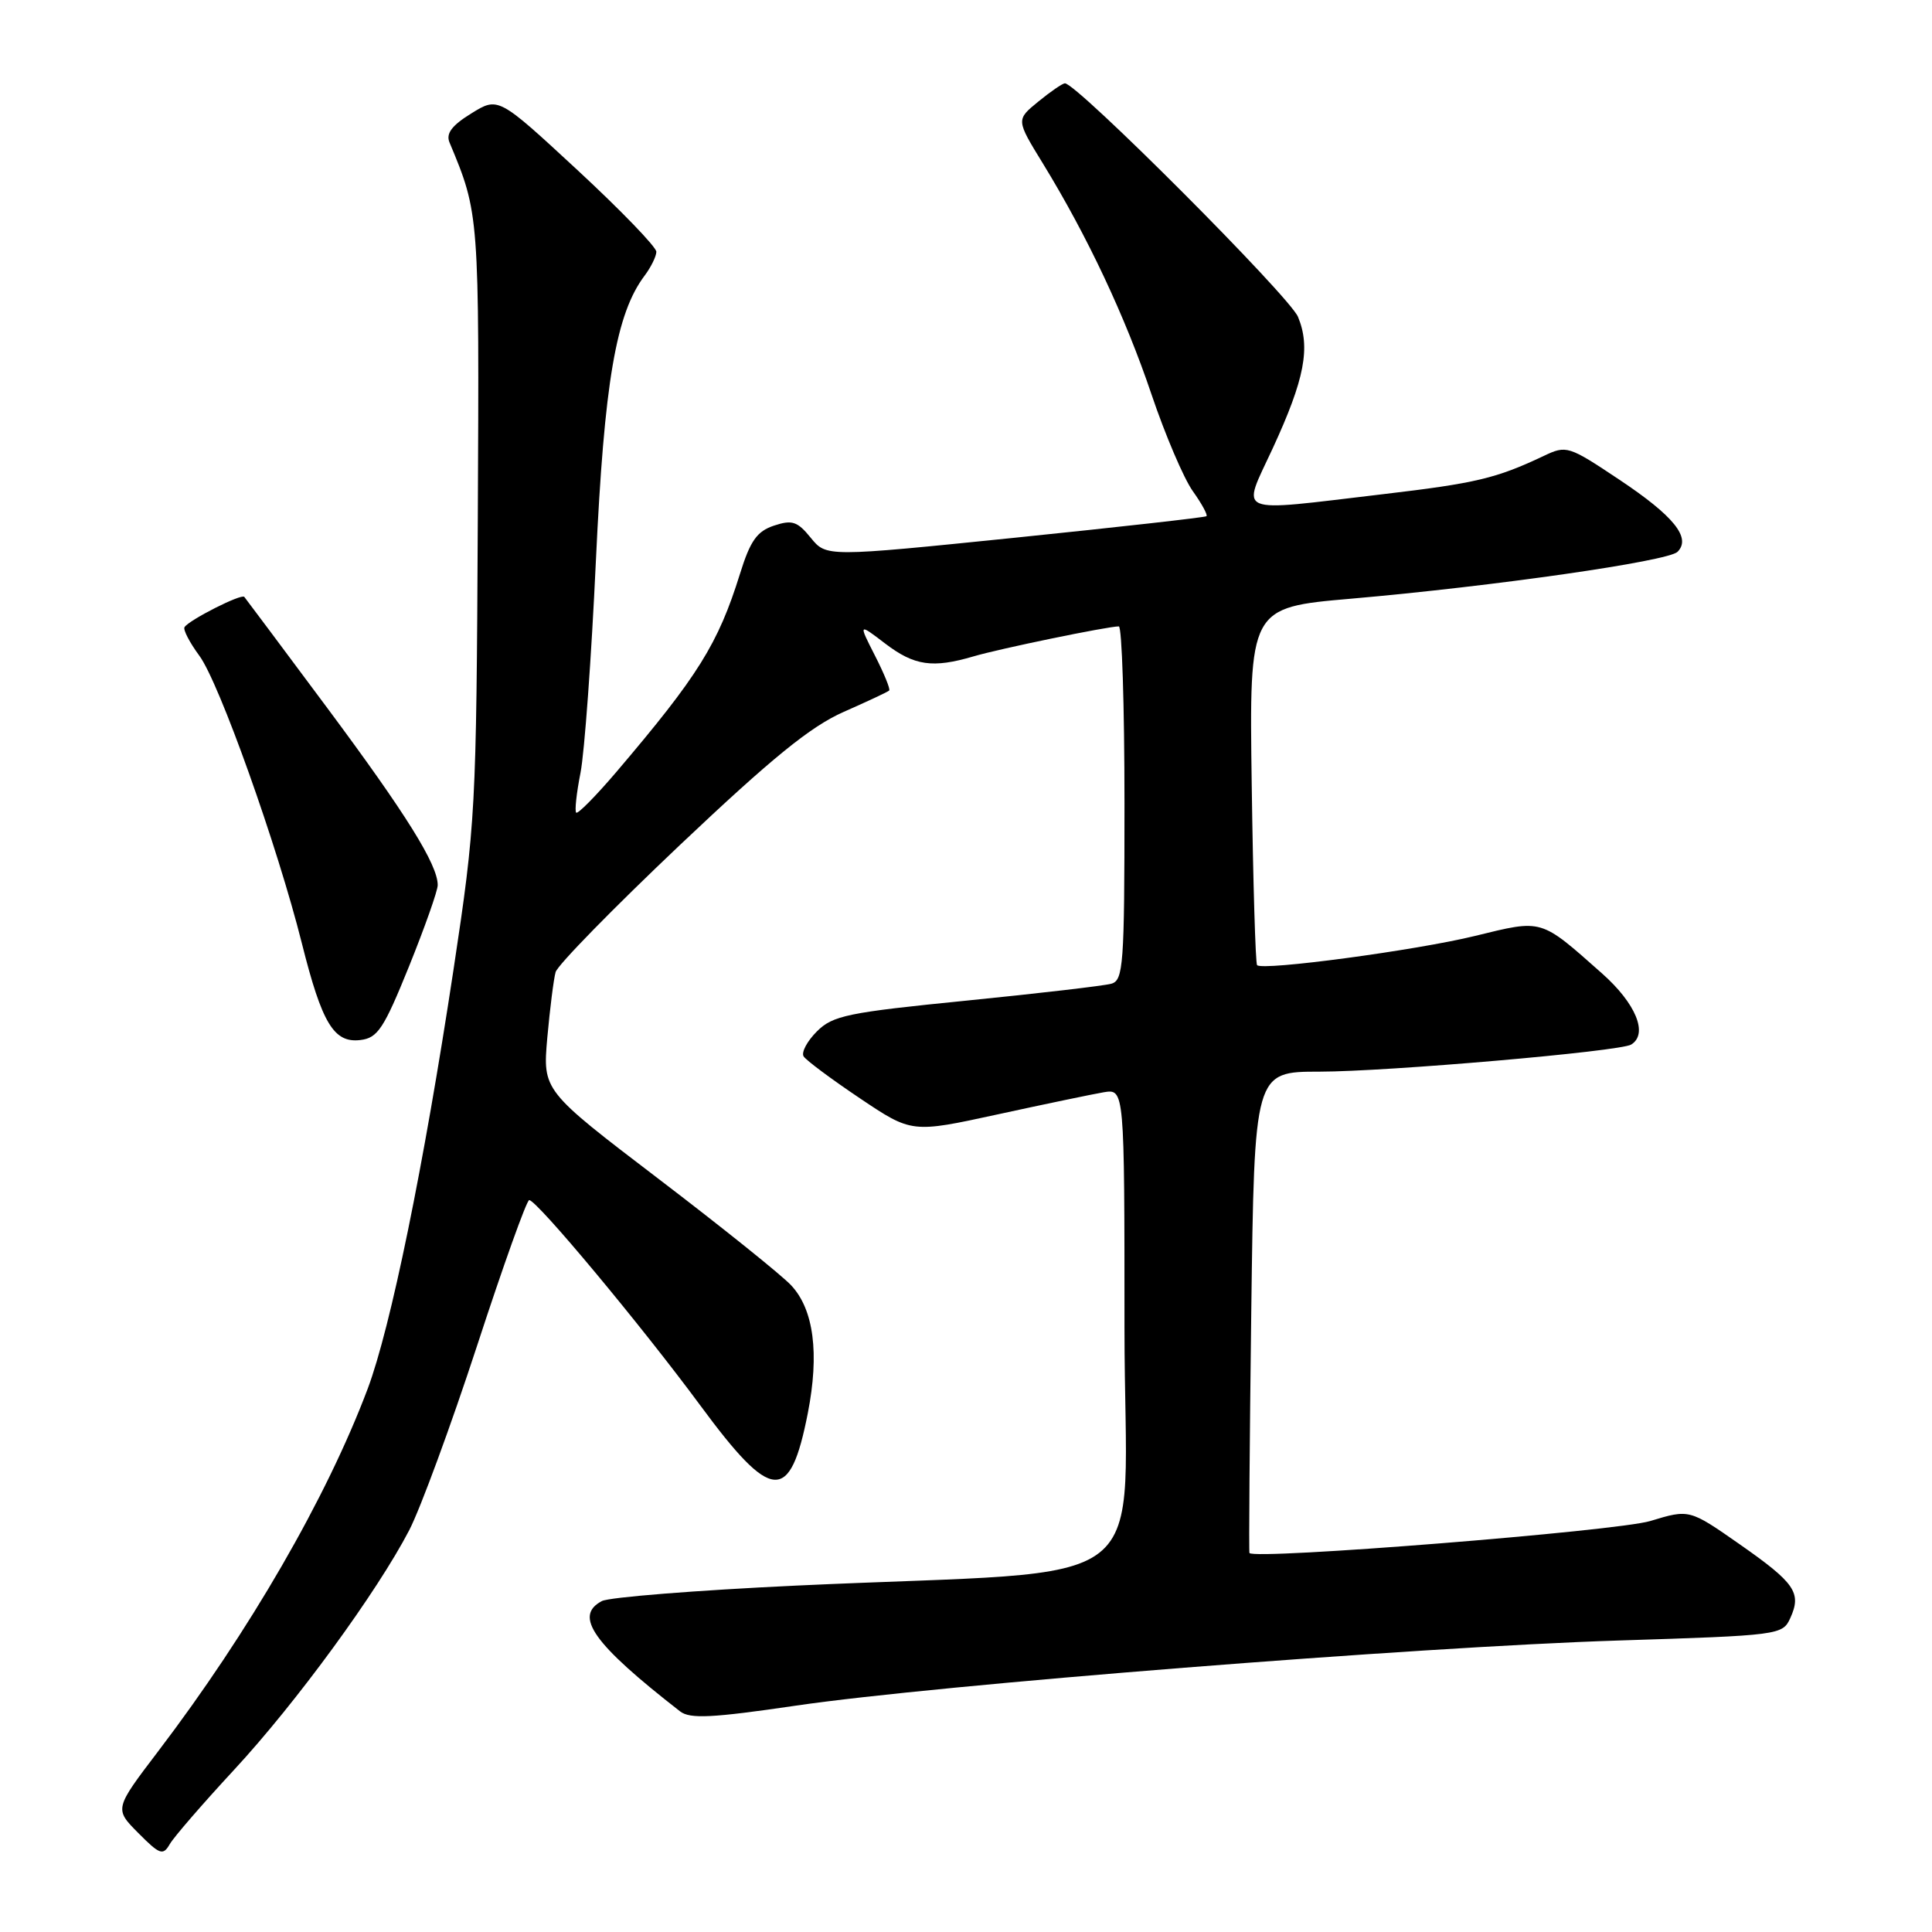 <?xml version="1.0" encoding="UTF-8" standalone="no"?>
<!DOCTYPE svg PUBLIC "-//W3C//DTD SVG 1.1//EN" "http://www.w3.org/Graphics/SVG/1.1/DTD/svg11.dtd" >
<svg xmlns="http://www.w3.org/2000/svg" xmlns:xlink="http://www.w3.org/1999/xlink" version="1.1" viewBox="0 0 256 256">
 <g >
 <path fill="currentColor"
d=" M 31.00 234.53 C 39.22 225.66 49.96 210.96 54.23 202.75 C 55.72 199.86 59.77 188.85 63.23 178.27 C 66.68 167.70 69.78 159.04 70.12 159.02 C 71.11 158.99 84.93 175.57 92.81 186.25 C 102.28 199.09 104.68 199.26 107.04 187.25 C 108.59 179.33 107.83 173.51 104.83 170.31 C 103.55 168.94 95.62 162.58 87.20 156.16 C 71.91 144.50 71.91 144.50 72.52 137.50 C 72.87 133.65 73.36 129.74 73.62 128.81 C 73.88 127.88 81.29 120.31 90.07 111.99 C 102.31 100.41 107.39 96.28 111.77 94.34 C 114.92 92.95 117.64 91.68 117.82 91.50 C 118.00 91.33 117.15 89.25 115.94 86.88 C 113.74 82.56 113.74 82.56 117.30 85.28 C 121.16 88.22 123.58 88.57 129.01 86.97 C 132.42 85.96 146.76 83.00 148.25 83.00 C 148.66 83.00 149.00 93.54 149.00 106.43 C 149.00 127.90 148.85 129.91 147.25 130.35 C 146.29 130.62 137.64 131.63 128.04 132.59 C 112.31 134.16 110.35 134.56 108.24 136.67 C 106.95 137.96 106.16 139.44 106.48 139.97 C 106.80 140.49 110.16 142.99 113.94 145.53 C 120.81 150.14 120.81 150.14 132.16 147.67 C 138.40 146.31 144.74 144.99 146.25 144.73 C 149.00 144.28 149.00 144.28 149.00 176.01 C 149.00 212.18 154.59 207.80 105.50 210.10 C 92.30 210.72 80.71 211.64 79.75 212.15 C 75.99 214.13 78.59 217.80 90.12 226.77 C 91.43 227.78 94.33 227.64 105.43 226.01 C 124.13 223.26 187.68 218.23 214.34 217.38 C 235.80 216.70 236.20 216.65 237.22 214.41 C 238.75 211.05 237.86 209.76 230.51 204.62 C 223.85 199.97 223.85 199.97 218.68 201.54 C 214.28 202.88 166.11 206.72 165.56 205.78 C 165.47 205.63 165.58 191.21 165.80 173.75 C 166.21 142.00 166.21 142.00 174.85 142.00 C 183.92 141.99 214.67 139.32 216.14 138.41 C 218.43 137.00 216.77 132.96 212.25 128.96 C 204.03 121.68 204.47 121.81 195.47 124.01 C 187.64 125.93 167.31 128.65 166.57 127.89 C 166.36 127.68 166.04 116.93 165.86 104.00 C 165.53 80.50 165.53 80.50 179.02 79.33 C 197.95 77.68 221.03 74.37 222.28 73.12 C 224.13 71.27 221.79 68.37 214.57 63.56 C 207.83 59.06 207.56 58.98 204.56 60.41 C 198.26 63.39 195.60 64.03 183.19 65.49 C 163.24 67.84 164.50 68.37 168.65 59.39 C 172.87 50.25 173.68 46.05 171.99 41.98 C 170.86 39.26 142.60 10.95 141.10 11.04 C 140.77 11.06 139.18 12.15 137.57 13.47 C 134.63 15.87 134.63 15.87 138.20 21.68 C 144.09 31.30 149.10 41.94 152.58 52.26 C 154.39 57.62 156.85 63.38 158.04 65.06 C 159.24 66.74 160.06 68.25 159.86 68.40 C 159.66 68.56 148.25 69.84 134.50 71.25 C 109.50 73.80 109.50 73.80 107.43 71.26 C 105.66 69.08 104.96 68.85 102.55 69.65 C 100.30 70.40 99.41 71.66 98.05 76.04 C 95.15 85.33 92.52 89.54 81.67 102.29 C 78.96 105.47 76.56 107.90 76.35 107.68 C 76.13 107.47 76.39 105.09 76.92 102.40 C 77.45 99.70 78.37 87.05 78.96 74.28 C 80.07 50.62 81.62 41.53 85.44 36.49 C 86.26 35.39 86.95 33.99 86.97 33.37 C 86.99 32.75 82.28 27.88 76.51 22.53 C 66.02 12.82 66.02 12.82 62.45 15.03 C 59.87 16.62 59.07 17.69 59.56 18.87 C 63.51 28.33 63.51 28.25 63.31 69.00 C 63.12 107.41 63.03 109.05 60.09 128.50 C 56.14 154.57 51.76 175.93 48.72 184.02 C 43.28 198.47 33.04 216.18 20.97 232.04 C 15.15 239.69 15.15 239.69 18.32 242.88 C 21.18 245.76 21.60 245.91 22.50 244.35 C 23.05 243.40 26.88 238.98 31.00 234.53 Z  M 54.19 128.07 C 56.28 122.89 58.00 118.03 58.00 117.28 C 58.00 114.57 53.83 107.88 43.38 93.83 C 37.52 85.95 32.56 79.32 32.37 79.09 C 31.98 78.64 25.07 82.14 24.45 83.10 C 24.24 83.43 25.12 85.13 26.41 86.88 C 29.05 90.45 36.76 112.08 40.00 125.00 C 42.67 135.63 44.24 138.23 47.75 137.81 C 50.04 137.54 50.85 136.32 54.19 128.07 Z "/>
</g>
</svg>